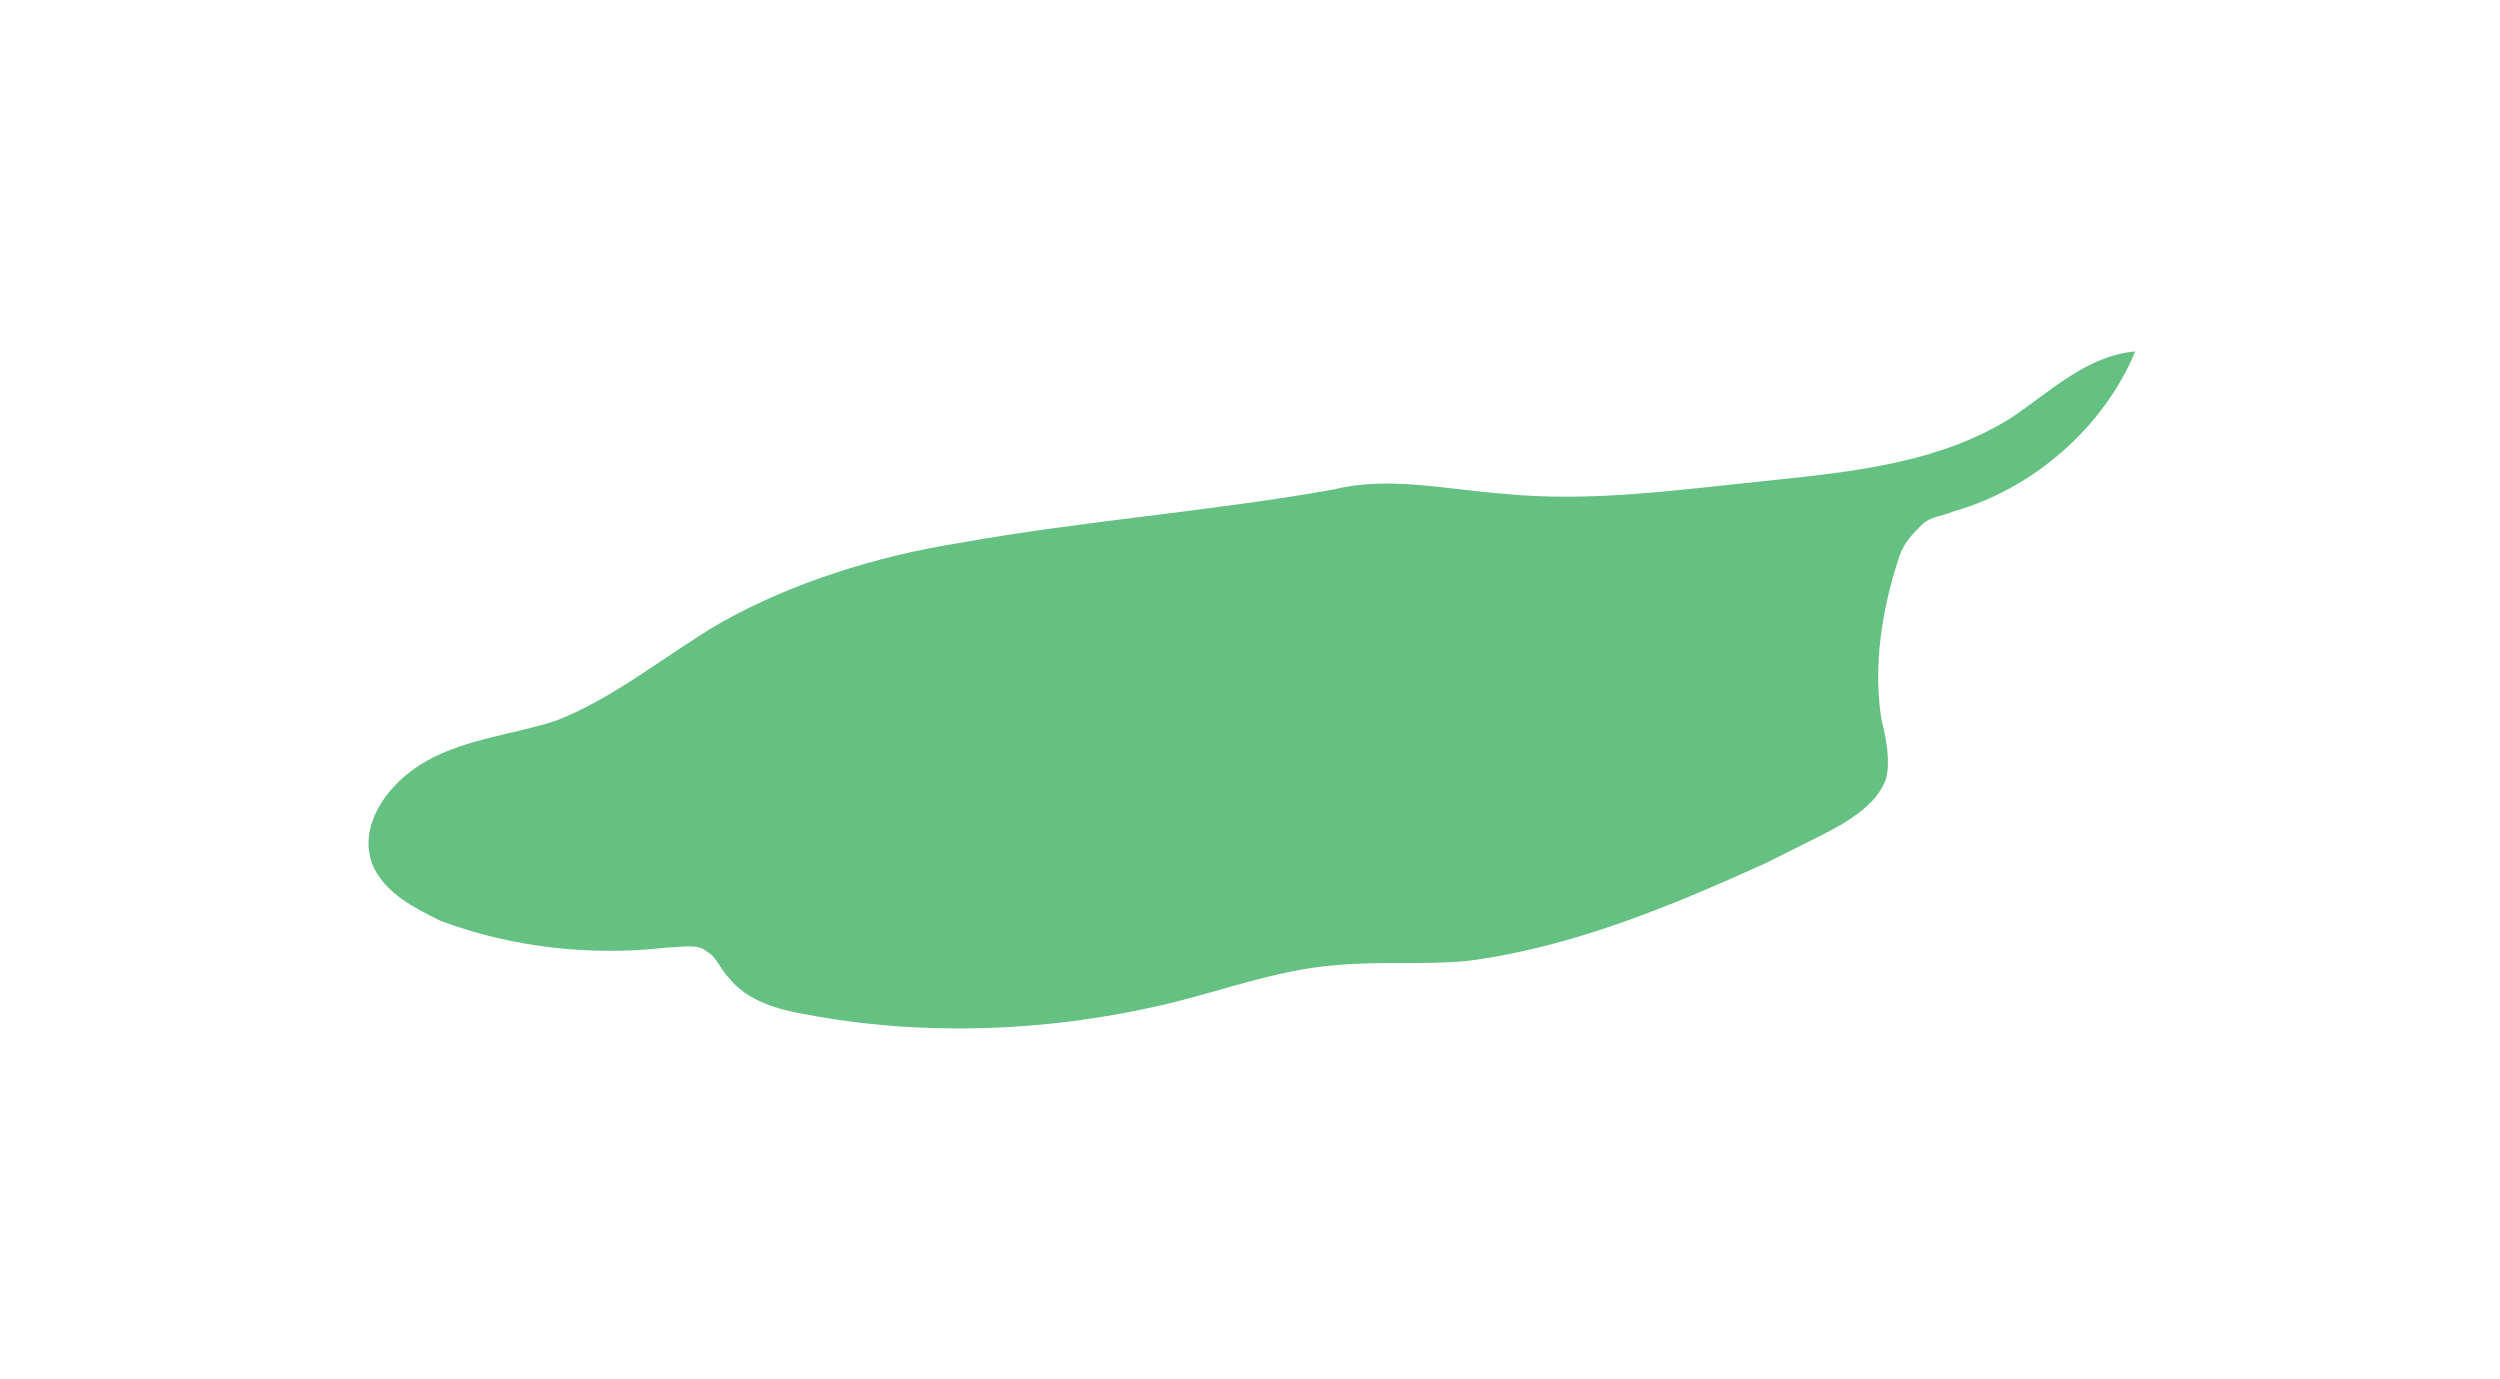 <?xml version="1.0" encoding="utf-8"?>
<!-- Generator: Adobe Illustrator 22.1.0, SVG Export Plug-In . SVG Version: 6.00 Build 0)  -->
<svg version="1.1" id="PEOPLE" xmlns="http://www.w3.org/2000/svg" xmlns:xlink="http://www.w3.org/1999/xlink" x="0px" y="0px"
	 viewBox="0 0 56.2 31" style="enable-background:new 0 0 56.2 31;" xml:space="preserve">
<style type="text/css">
	.st0{opacity:0.9;fill:#6CDE93;}
	.st1{opacity:0.6;}
	.st2{opacity:0.7;fill:#6CDE93;}
	.st3{fill:#6CDE93;}
	.st4{fill:#777570;}
	.st5{fill:#C8C4BC;}
	.st6{fill:#ACA9A2;}
	.st7{fill:#959189;}
	.st8{fill:#02C299;}
	.st9{fill:#E7E2D8;}
	.st10{fill:#649630;}
	.st11{fill:#063325;}
	.st12{fill:#B9EAB4;}
	.st13{fill:#F7F7F7;}
	.st14{fill:#FEFEFE;}
	.st15{fill:#65C181;}
</style>
<g>
	<g>
		<path class="st15" d="M39.7,19.4c0.4-0.2,0.8-0.4,1.2-0.6c0.6-0.3,1.3-0.7,1.5-1.3c0.1-0.4,0-0.9-0.1-1.3c-0.2-1.2,0-2.5,0.4-3.7
			c0.1-0.3,0.3-0.5,0.5-0.7c0.2-0.2,0.5-0.2,0.7-0.3c1.8-0.5,3.4-1.9,4.1-3.6c-1.1,0.1-1.9,0.9-2.8,1.5c-1.6,1-3.5,1.2-5.4,1.4
			c-2,0.2-4,0.5-6,0.3c-1.3-0.1-2.6-0.4-3.8-0.1c-2.8,0.5-5.6,0.7-8.4,1.2c-1.9,0.3-3.8,0.9-5.4,1.8c-1.2,0.7-2.4,1.7-3.7,2.2
			c-0.9,0.3-2,0.4-2.9,0.9c-0.9,0.5-1.6,1.5-1.2,2.4c0.3,0.6,0.9,0.9,1.5,1.2c1.6,0.6,3.4,0.8,5.1,0.6c0.3,0,0.7-0.1,0.9,0.1
			c0.2,0.1,0.3,0.4,0.5,0.6c0.4,0.5,1.1,0.7,1.7,0.8c2.6,0.5,5.4,0.4,8-0.2c1.3-0.3,2.6-0.8,3.9-0.9c1-0.1,2,0,3-0.1
			C35.3,21.3,37.5,20.4,39.7,19.4z"/>
	</g>
</g>
</svg>
